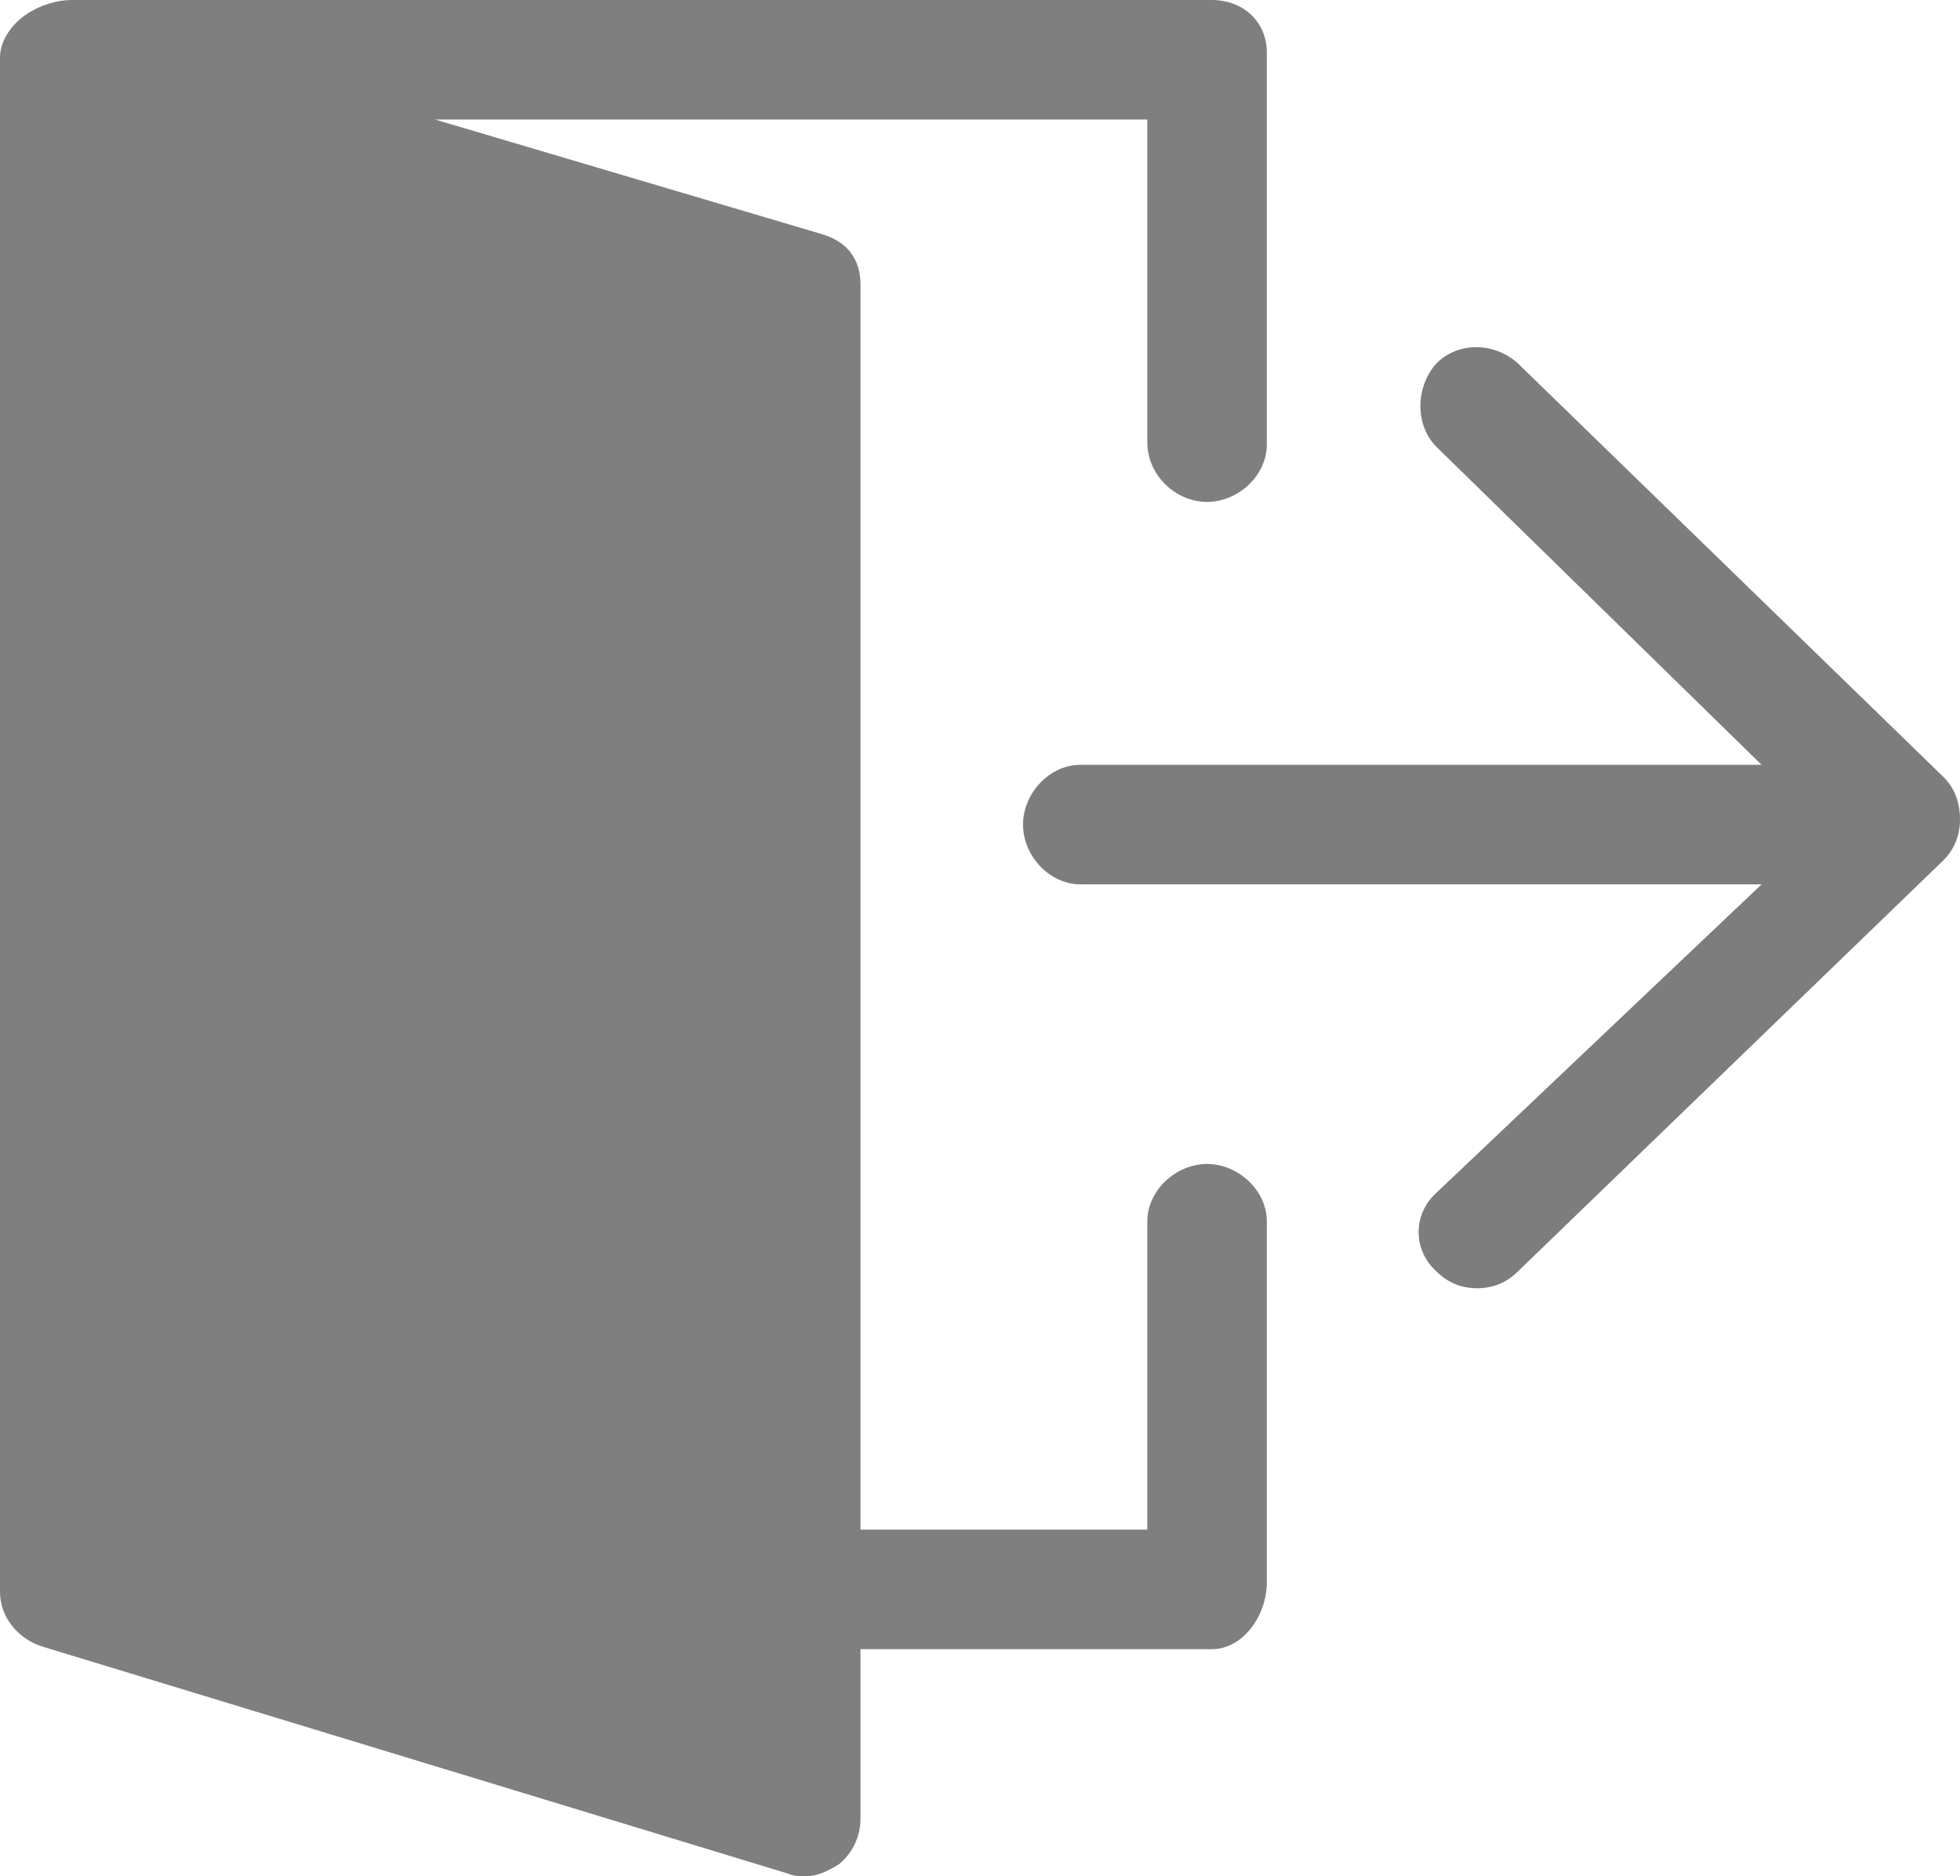 <?xml version="1.0" encoding="utf-8"?>
<!-- Generator: Adobe Illustrator 18.1.0, SVG Export Plug-In . SVG Version: 6.00 Build 0)  -->
<svg version="1.1" id="Слой_1" xmlns="http://www.w3.org/2000/svg" xmlns:xlink="http://www.w3.org/1999/xlink" x="0px" y="0px"
	 viewBox="0 0 82 78.5" style="enable-background:new 0 0 82 78.5;" xml:space="preserve">
<style type="text/css">
	.st0{opacity:0.5;}
	.st1{opacity:0.51;}
	.st2{fill:#00FFFF;}
</style>
<g>
	<g class="st0">
		<path d="M50.5,21c1.3,0,2.5-1.1,2.5-2.4V2.2C53,0.9,52,0,50.7,0H3C2.4,0,1.7,0.2,1.1,0.6C0.5,1,0,1.7,0,2.4v64.2
			c0,1.1,0.8,2,1.8,2.3L33,78.4c0.2,0.1,0.5,0.1,0.7,0.1c0.5,0,0.9-0.2,1.4-0.5c0.6-0.5,0.9-1.2,0.9-1.9V69h14.7
			c1.3,0,2.3-1.4,2.3-2.8V51.1c0-1.3-1.2-2.4-2.5-2.4S48,49.8,48,51.1V64H36V11.9c0-1.1-0.6-1.8-1.6-2.1L18.2,5H48v13.5
			C48,19.9,49.2,21,50.5,21z"/>
	</g>
	<g class="st1">
		<g>
			<path class="st2" d="M80.2,36.7"/>
			<path class="st2" d="M80.2,31.8"/>
			<path d="M81.3,32.5L63.5,15.2c-1-0.9-2.5-0.9-3.4,0c-0.9,1-0.9,2.6,0,3.5L73.7,32H45.2c-1.3,0-2.4,1.2-2.4,2.5s1.1,2.5,2.4,2.5
				h28.5L60.1,49.9c-1,0.9-1,2.4,0,3.3c0.5,0.5,1.1,0.7,1.7,0.7c0.6,0,1.2-0.2,1.7-0.7L81.3,36c0.5-0.5,0.7-1.1,0.7-1.7
				C82,33.6,81.8,33,81.3,32.5z"/>
		</g>
	</g>
</g>
</svg>
